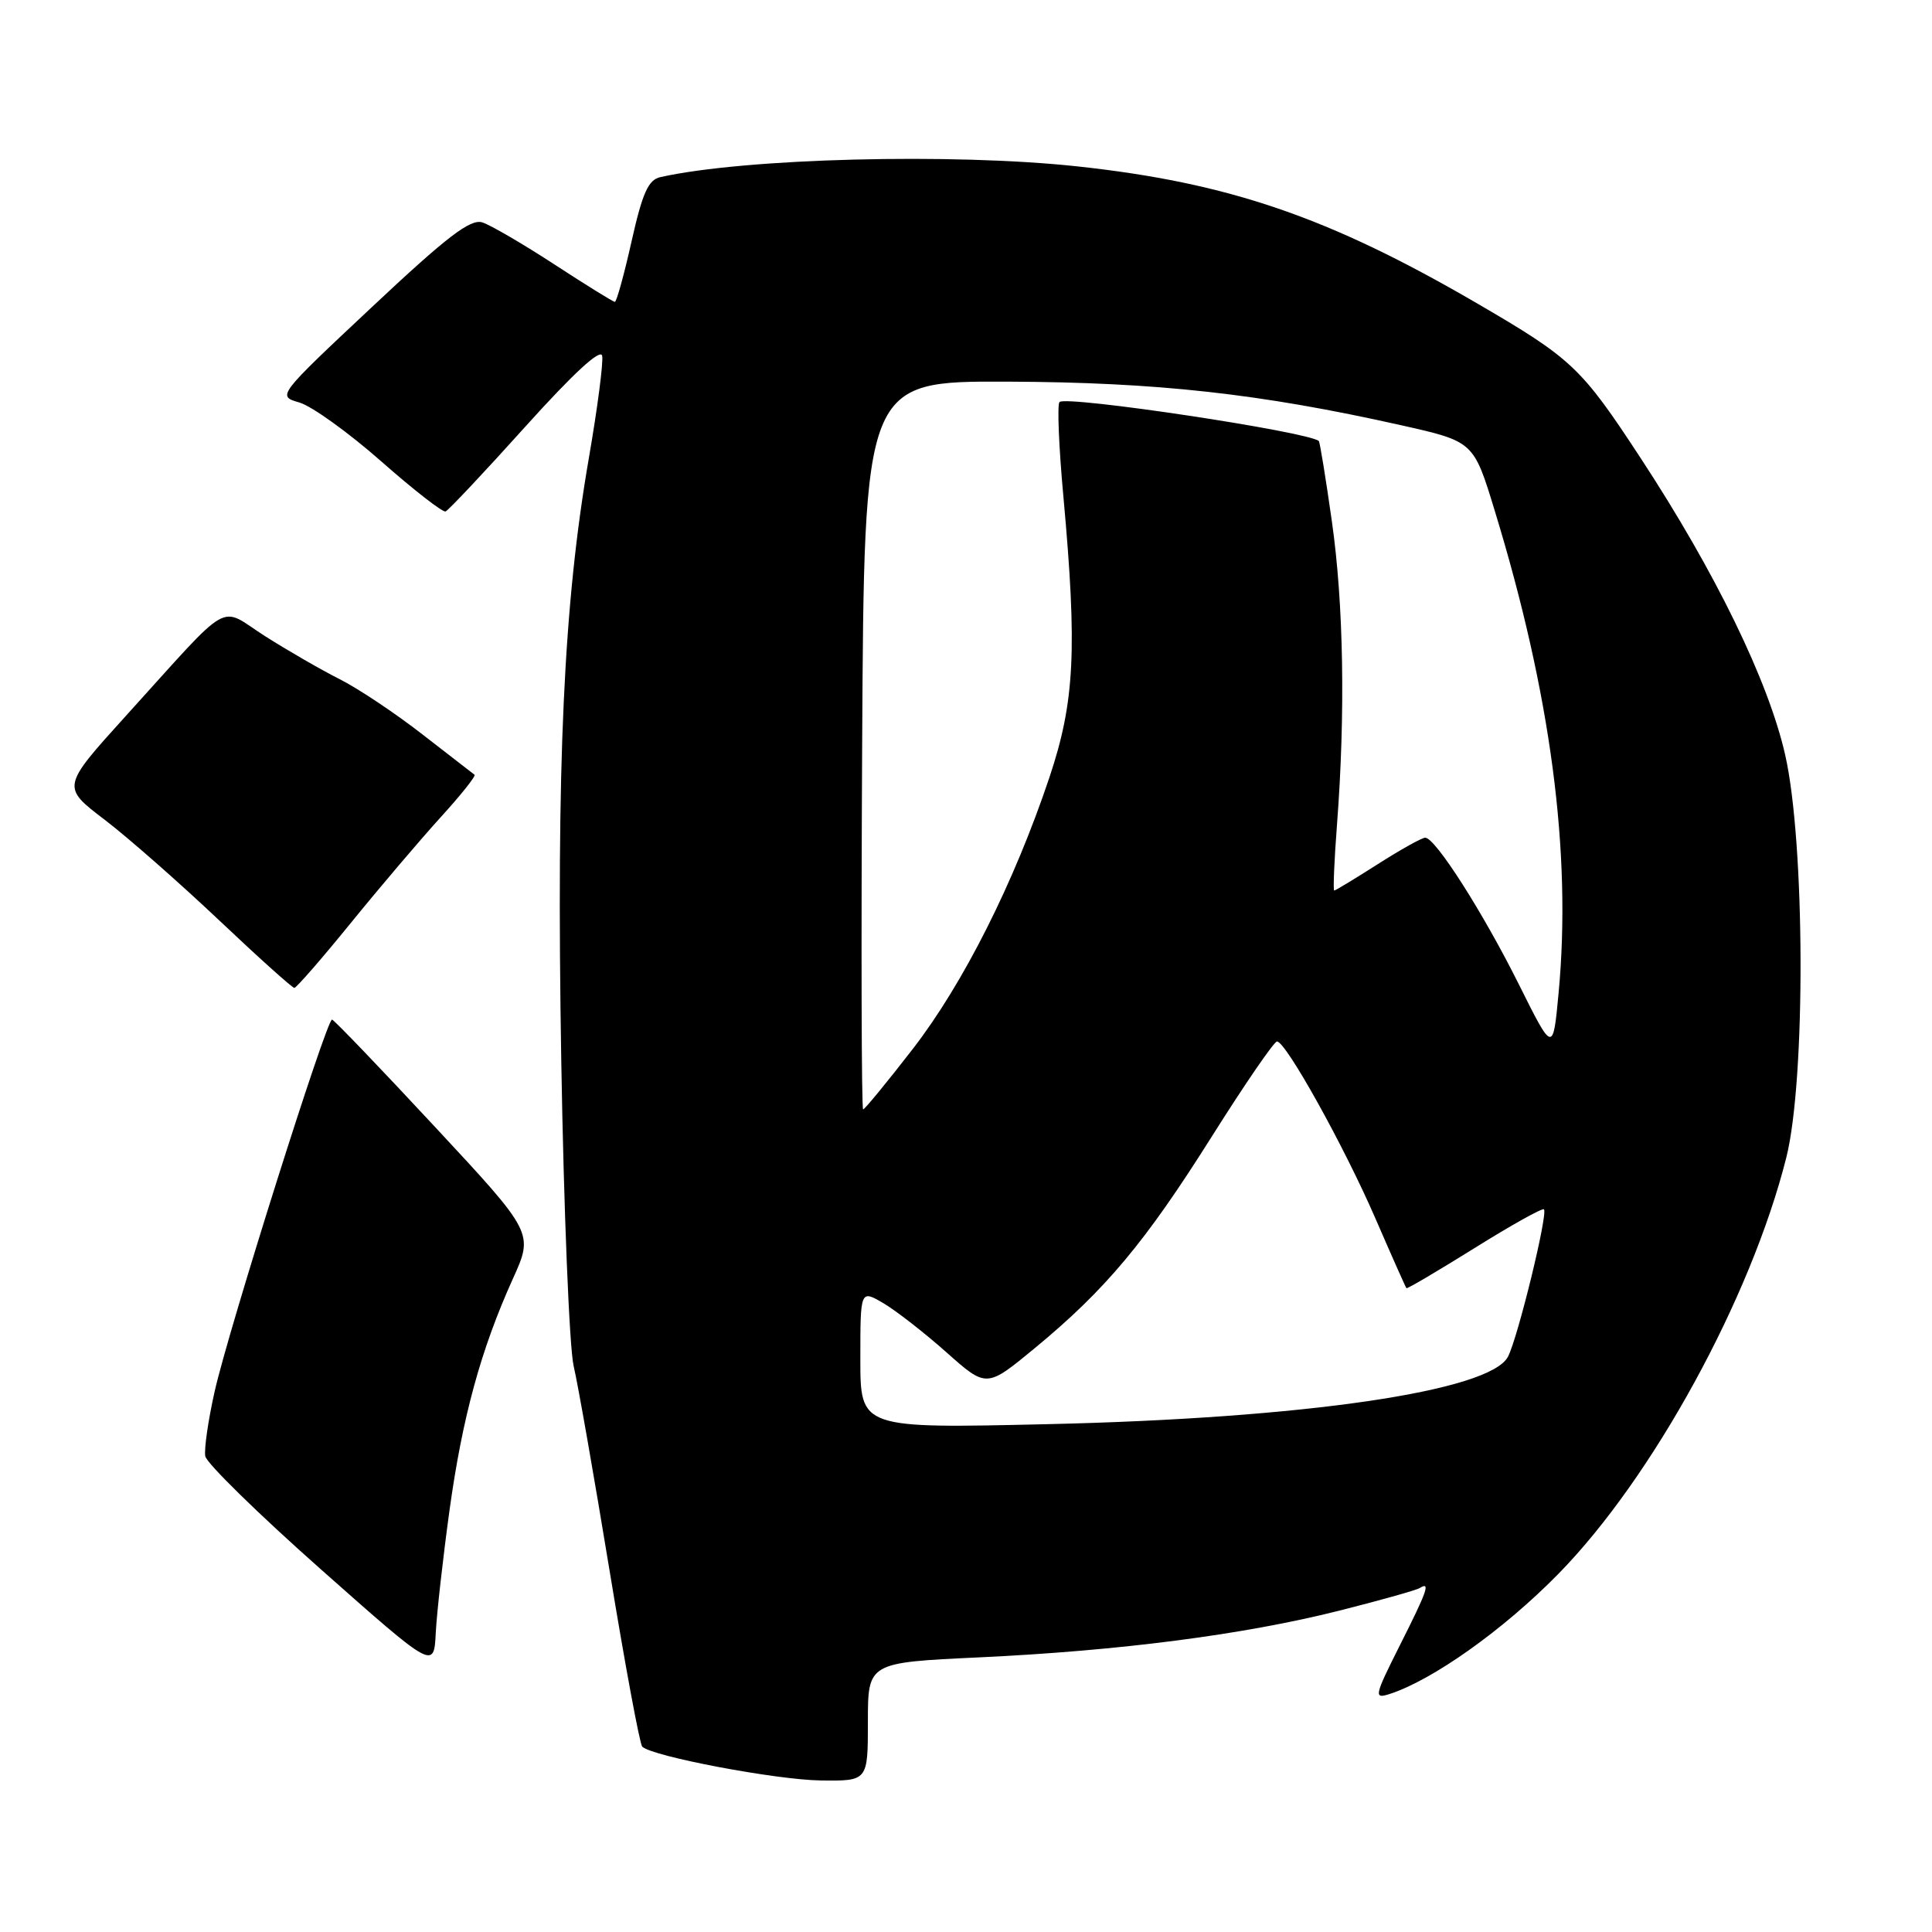 <?xml version="1.0" encoding="UTF-8" standalone="no"?>
<!DOCTYPE svg PUBLIC "-//W3C//DTD SVG 1.1//EN" "http://www.w3.org/Graphics/SVG/1.1/DTD/svg11.dtd" >
<svg xmlns="http://www.w3.org/2000/svg" xmlns:xlink="http://www.w3.org/1999/xlink" version="1.1" viewBox="0 0 256 256">
 <g >
 <path fill="currentColor"
d=" M 115.00 228.15 C 115.00 220.30 115.00 220.30 129.75 219.61 C 148.43 218.73 164.77 216.61 177.38 213.44 C 182.82 212.07 187.66 210.71 188.13 210.42 C 189.58 209.52 189.15 210.75 185.44 218.11 C 182.12 224.72 182.03 225.13 184.08 224.48 C 189.79 222.66 199.24 215.95 206.50 208.54 C 218.99 195.80 232.03 171.96 236.70 153.36 C 239.28 143.06 239.19 111.63 236.54 100.00 C 234.31 90.21 227.29 75.80 217.42 60.74 C 209.51 48.66 208.32 47.53 195.62 40.14 C 176.06 28.76 162.82 24.22 142.79 22.05 C 126.26 20.26 98.70 20.96 87.50 23.47 C 85.91 23.82 85.13 25.55 83.69 31.96 C 82.70 36.38 81.70 40.00 81.47 40.00 C 81.25 40.00 77.65 37.77 73.48 35.05 C 69.31 32.33 65.00 29.82 63.91 29.47 C 62.33 28.97 59.25 31.33 49.31 40.66 C 36.71 52.48 36.71 52.48 39.66 53.33 C 41.29 53.80 46.16 57.30 50.49 61.11 C 54.82 64.93 58.67 67.92 59.04 67.77 C 59.42 67.62 64.18 62.57 69.61 56.53 C 75.99 49.45 79.59 46.13 79.79 47.15 C 79.96 48.02 79.17 54.08 78.04 60.62 C 74.68 80.00 73.71 101.10 74.37 140.50 C 74.70 160.30 75.44 178.53 76.01 181.00 C 76.59 183.47 78.73 195.70 80.78 208.17 C 82.83 220.64 84.77 231.11 85.10 231.44 C 86.40 232.73 102.83 235.84 108.75 235.92 C 115.00 236.00 115.00 236.00 115.00 228.15 Z  M 59.56 200.14 C 61.27 187.76 63.72 178.82 67.96 169.44 C 70.71 163.37 70.71 163.37 57.60 149.28 C 50.40 141.53 44.27 135.15 44.00 135.10 C 43.29 134.97 30.30 176.12 28.44 184.38 C 27.59 188.17 27.03 192.02 27.20 192.95 C 27.36 193.88 34.25 200.62 42.50 207.93 C 57.50 221.22 57.50 221.22 57.74 216.36 C 57.88 213.69 58.70 206.39 59.56 200.14 Z  M 46.50 122.28 C 50.35 117.54 55.70 111.25 58.38 108.30 C 61.07 105.35 63.09 102.81 62.88 102.66 C 62.67 102.51 59.58 100.11 56.00 97.33 C 52.42 94.54 47.48 91.24 45.00 89.99 C 42.52 88.74 38.07 86.17 35.10 84.28 C 28.85 80.29 31.01 79.05 16.66 94.88 C 8.16 104.27 8.16 104.27 13.83 108.59 C 16.95 110.97 23.77 116.97 29.00 121.91 C 34.23 126.86 38.73 130.90 39.00 130.90 C 39.27 130.90 42.65 127.02 46.50 122.28 Z  M 114.00 180.08 C 114.00 170.89 114.00 170.89 117.07 172.69 C 118.76 173.69 122.52 176.62 125.43 179.21 C 130.72 183.91 130.72 183.91 137.11 178.64 C 146.51 170.88 151.74 164.62 160.58 150.58 C 164.94 143.66 168.82 138.00 169.21 138.00 C 170.38 138.00 178.08 151.84 182.25 161.45 C 184.41 166.43 186.26 170.59 186.36 170.69 C 186.47 170.80 190.52 168.41 195.38 165.38 C 200.23 162.35 204.37 160.04 204.58 160.24 C 205.14 160.80 201.14 177.19 199.82 179.76 C 197.46 184.34 172.89 187.94 138.75 188.71 C 114.00 189.28 114.00 189.28 114.00 180.08 Z  M 114.24 98.75 C 114.50 50.50 114.50 50.50 133.50 50.57 C 153.33 50.65 166.98 52.16 185.63 56.34 C 195.26 58.50 195.26 58.50 198.05 67.64 C 205.49 91.94 208.27 112.97 206.52 131.60 C 205.78 139.50 205.78 139.50 201.29 130.50 C 196.50 120.89 190.19 111.00 188.85 111.00 C 188.41 111.00 185.58 112.58 182.57 114.50 C 179.56 116.42 176.96 118.00 176.79 118.00 C 176.63 118.00 176.79 114.06 177.16 109.25 C 178.28 94.55 178.04 80.02 176.48 69.08 C 175.67 63.36 174.89 58.57 174.75 58.44 C 173.40 57.21 141.29 52.38 140.39 53.27 C 140.07 53.59 140.30 59.25 140.91 65.85 C 142.75 86.08 142.41 92.99 139.05 103.02 C 134.37 116.97 127.66 130.31 120.95 138.99 C 117.54 143.39 114.58 147.00 114.37 147.00 C 114.15 147.00 114.10 125.29 114.24 98.75 Z "/>
</g>
</svg>
